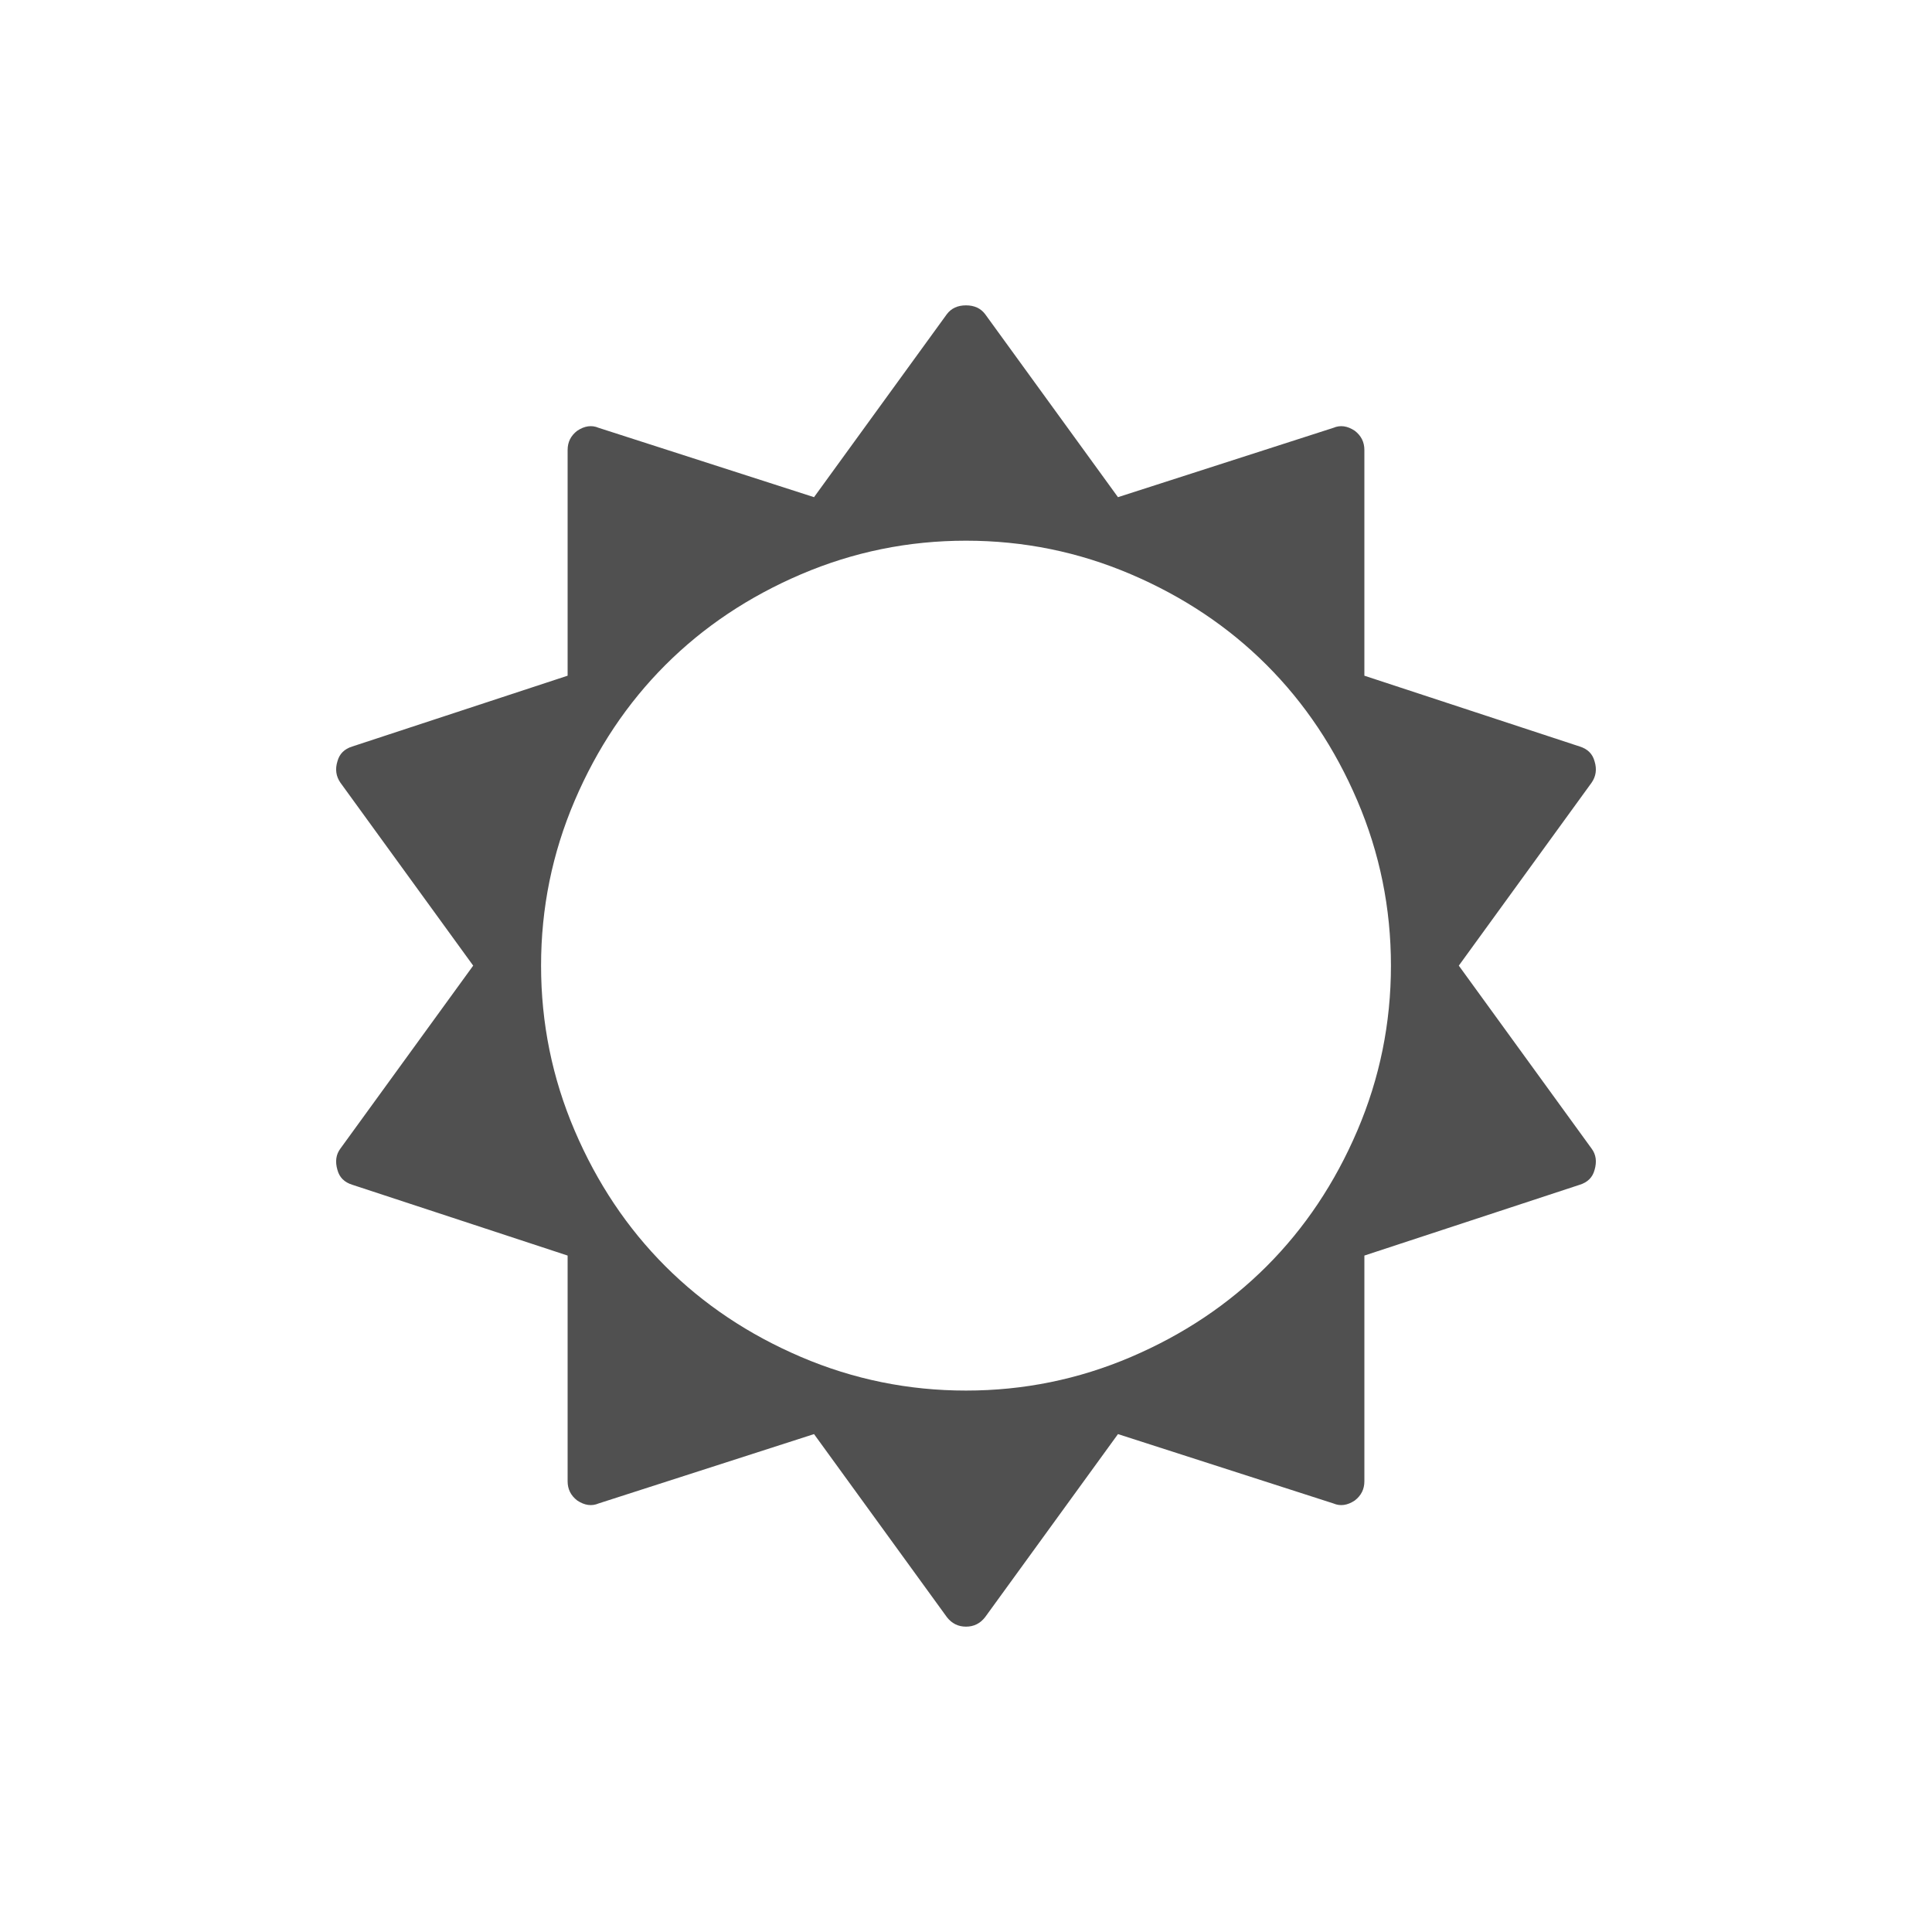 <?xml version="1.0" encoding="UTF-8" standalone="no"?>
<svg
   xmlns:dc="http://purl.org/dc/elements/1.1/"
   xmlns:cc="http://creativecommons.org/ns#"
   xmlns:rdf="http://www.w3.org/1999/02/22-rdf-syntax-ns#"
   xmlns:svg="http://www.w3.org/2000/svg"
   xmlns="http://www.w3.org/2000/svg"
   xmlns:sodipodi="http://sodipodi.sourceforge.net/DTD/sodipodi-0.dtd"
   xmlns:inkscape="http://www.inkscape.org/namespaces/inkscape"
   width="1792"
   height="1792"
   viewBox="0 0 1792 1792"
   id="svg2"
   version="1.1"
   inkscape:version="0.91 r13725"
   sodipodi:docname="sun-o.svg">
  <defs
     id="defs8" />
  <sodipodi:namedview
     pagecolor="#ffffff"
     bordercolor="#666666"
     borderopacity="1"
     objecttolerance="10"
     gridtolerance="10"
     guidetolerance="10"
     inkscape:pageopacity="0"
     inkscape:pageshadow="2"
     inkscape:window-width="1314"
     inkscape:window-height="936"
     id="namedview6"
     showgrid="false"
     inkscape:zoom="0.26339286"
     inkscape:cx="941.55933"
     inkscape:cy="896.00001"
     inkscape:window-x="0"
     inkscape:window-y="0"
     inkscape:window-maximized="0"
     inkscape:current-layer="svg2" />
  <path
     d="m 1290.144,895.658 q 0,-80.06 -31.134,-152.936 -31.135,-72.876 -84.166,-125.907 -53.032,-53.032 -125.907,-84.166 -72.876,-31.135 -152.936,-31.135 -80.06,0 -152.936,31.135 -72.876,31.135 -125.907,84.166 -53.032,53.032 -84.166,125.907 -31.135,72.876 -31.135,152.936 0,80.06 31.135,152.936 31.135,72.876 84.166,125.907 53.032,53.032 125.907,84.166 72.876,31.135 152.936,31.135 80.06,0 152.936,-31.135 72.876,-31.135 125.907,-84.166 53.032,-53.032 84.166,-125.907 31.134,-72.876 31.134,-152.936 z m 188.861,189.545 q -2.737,10.264 -13.685,13.686 l -199.809,65.691 0,209.389 q 0,10.948 -8.896,17.791 -10.264,6.843 -19.844,2.737 l -199.809,-64.322 -123.17,169.701 q -6.843,8.896 -17.791,8.896 -10.948,0 -17.791,-8.896 L 755.039,1330.174 555.23,1394.496 q -9.58,4.106 -19.844,-2.737 -8.896,-6.843 -8.896,-17.791 l 0,-209.389 -199.809,-65.691 q -10.948,-3.421 -13.686,-13.686 -3.421,-11.633 2.737,-19.844 L 438.903,895.658 315.733,725.957 q -6.159,-8.896 -2.737,-19.844 2.737,-10.264 13.686,-13.686 l 199.809,-65.691 0,-209.389 q 0,-10.948 8.896,-17.791 10.264,-6.843 19.844,-2.737 L 755.039,461.142 878.209,291.441 q 6.159,-8.211 17.791,-8.211 11.633,0 17.791,8.211 l 123.17,169.701 199.809,-64.322 q 9.58,-4.106 19.844,2.737 8.896,6.843 8.896,17.791 l 0,209.389 199.809,65.691 q 10.948,3.421 13.685,13.686 3.421,10.948 -2.737,19.844 l -123.17,169.701 123.17,169.701 q 6.159,8.211 2.737,19.844 z"
     id="path4"
     style="fill:#505050;fill-opacity:1"
     inkscape:connector-curvature="0" />
</svg>
